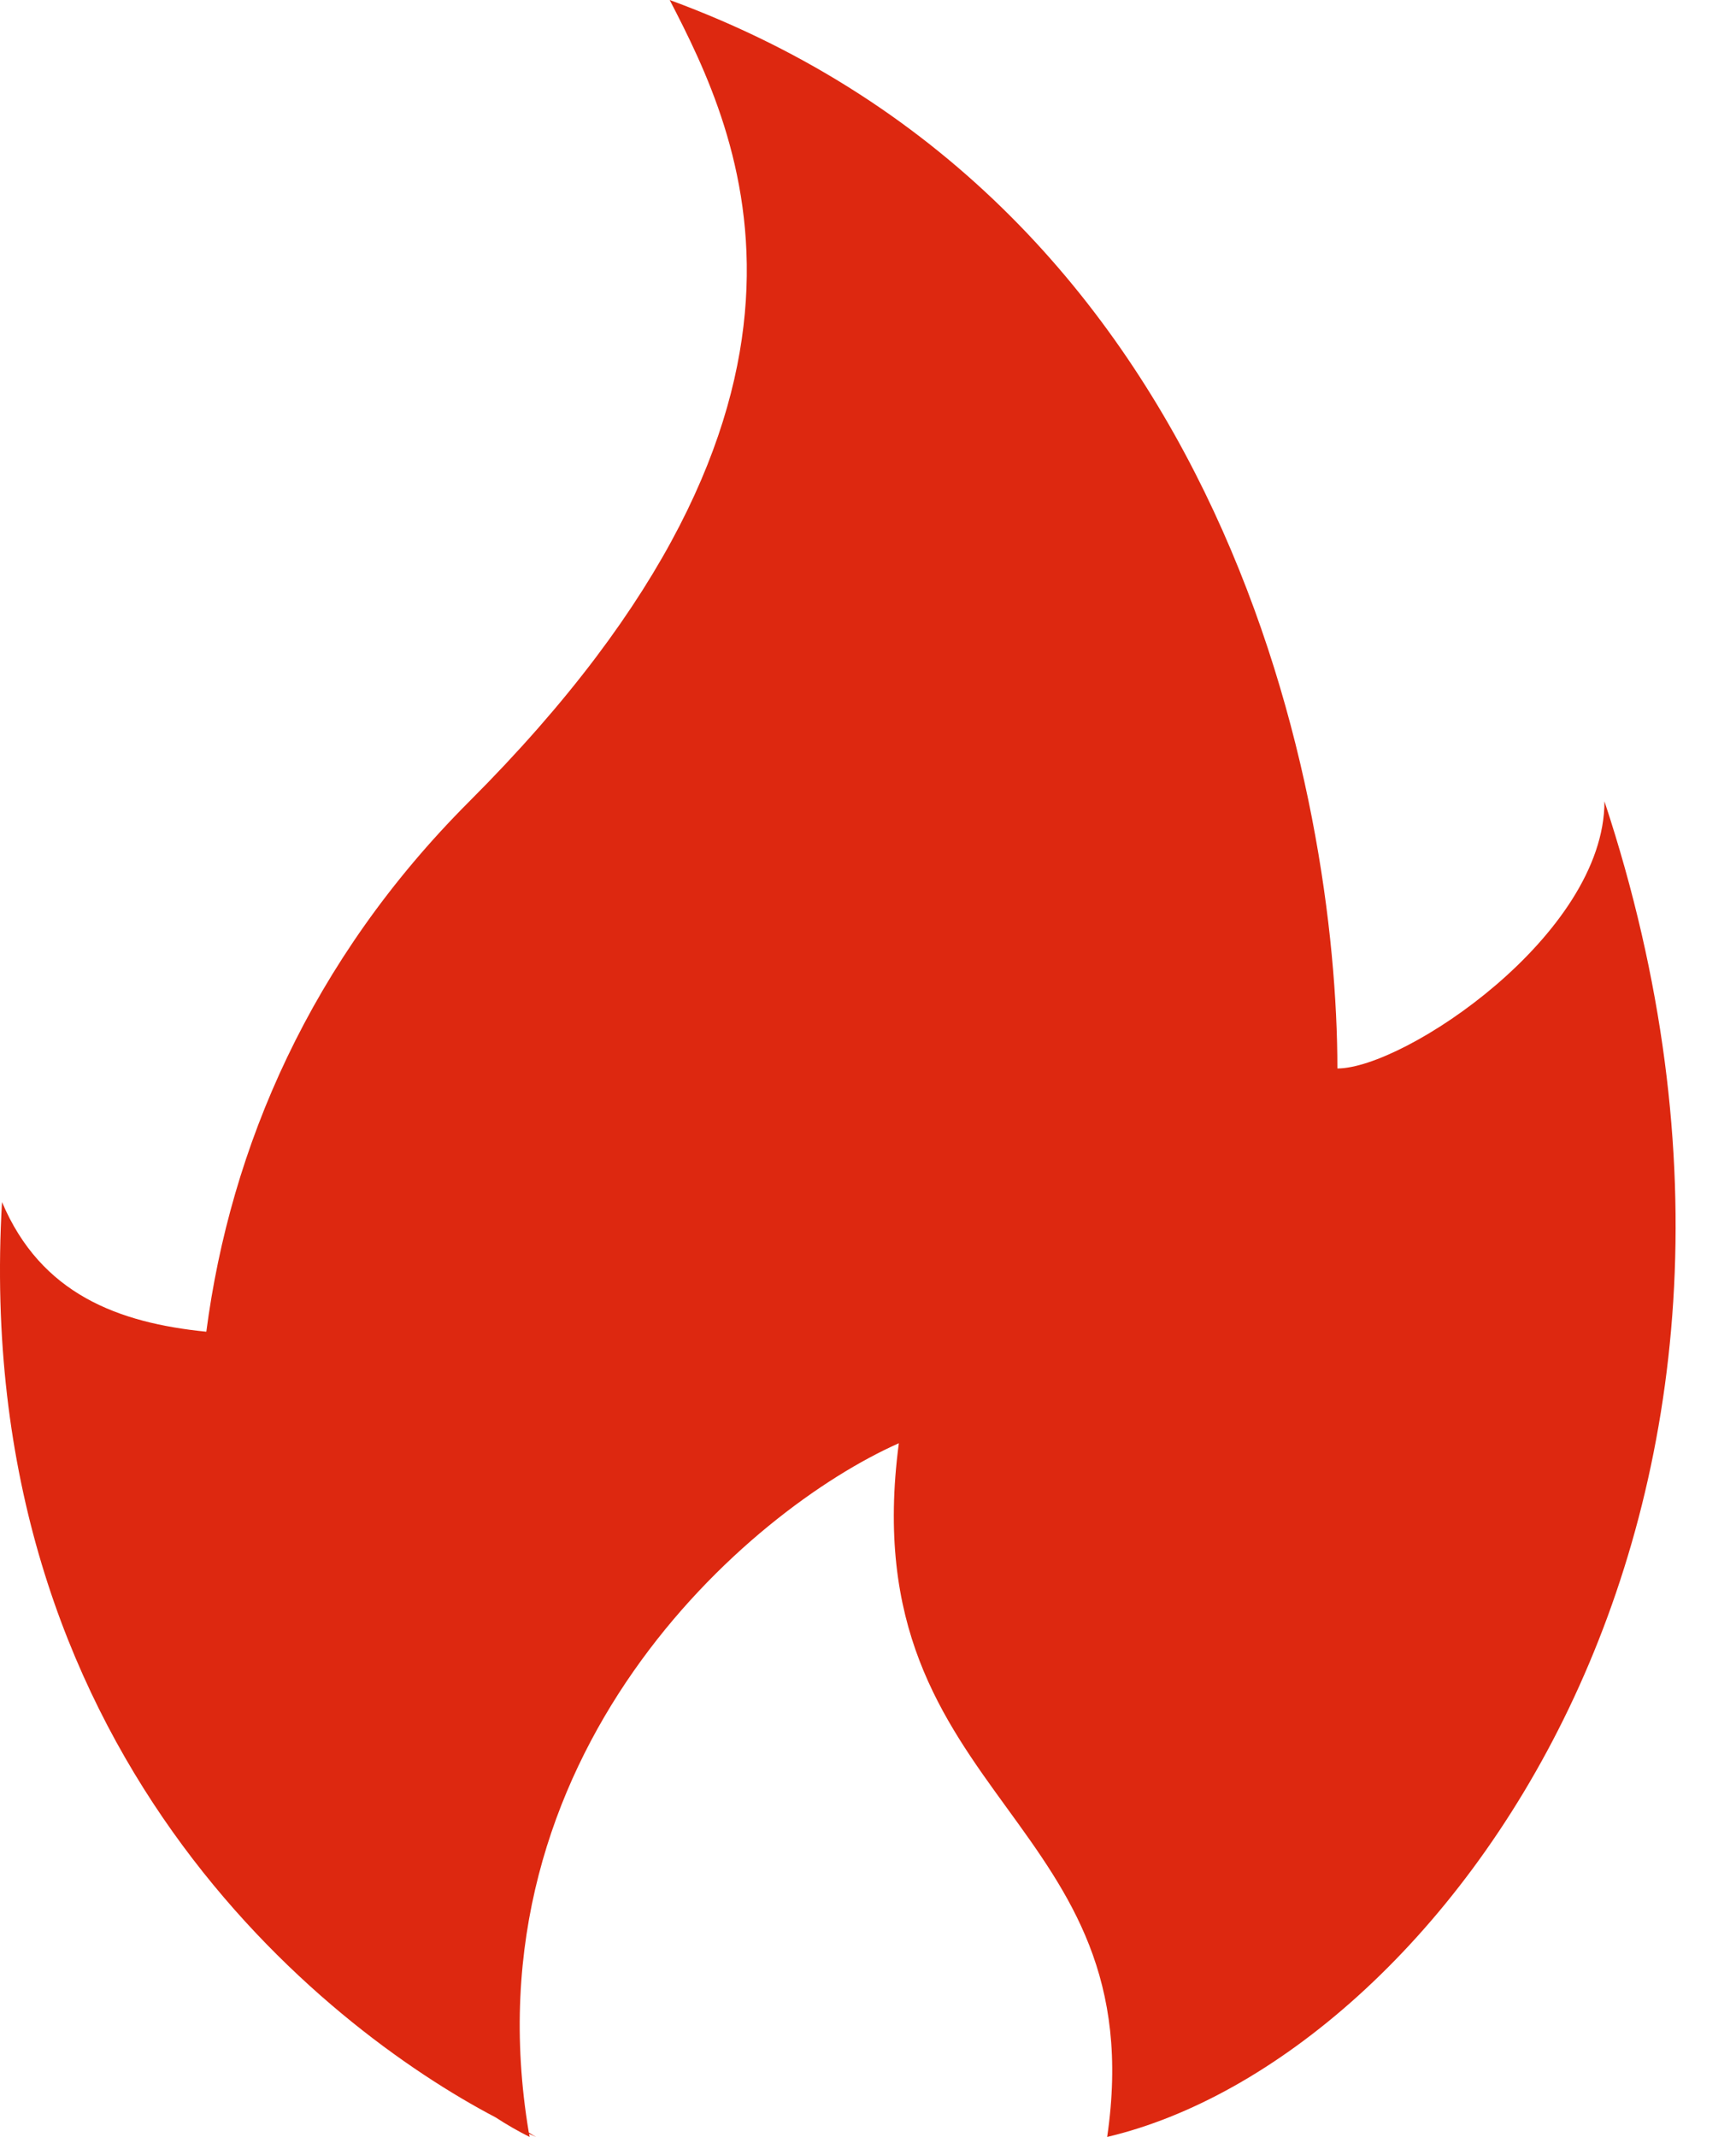 <svg width="13" height="16" viewBox="0 0 13 16" fill="none" xmlns="http://www.w3.org/2000/svg">
<path d="M5.015 0C5.535 1.005 6.515 3 3.515 6C2.324 7.191 1.725 8.593 1.545 9.971C0.889 9.905 0.307 9.691 0.015 9C-0.223 13.107 2.427 15.18 3.712 15.854C3.795 15.908 3.88 15.957 3.966 16C3.965 15.992 3.963 15.985 3.962 15.977C3.98 15.985 3.998 15.993 4.015 16C3.997 15.99 3.978 15.979 3.96 15.967C3.486 13.138 5.601 11.307 6.731 10.806C6.55 12.174 7.053 12.866 7.541 13.538C8.009 14.183 8.465 14.81 8.291 16C10.773 15.414 13.788 11.361 12.015 6C12.015 7 10.515 8 10.015 8C10.015 6 9.213 1.541 5.015 0Z" fill="#DD2810"/>
</svg>
